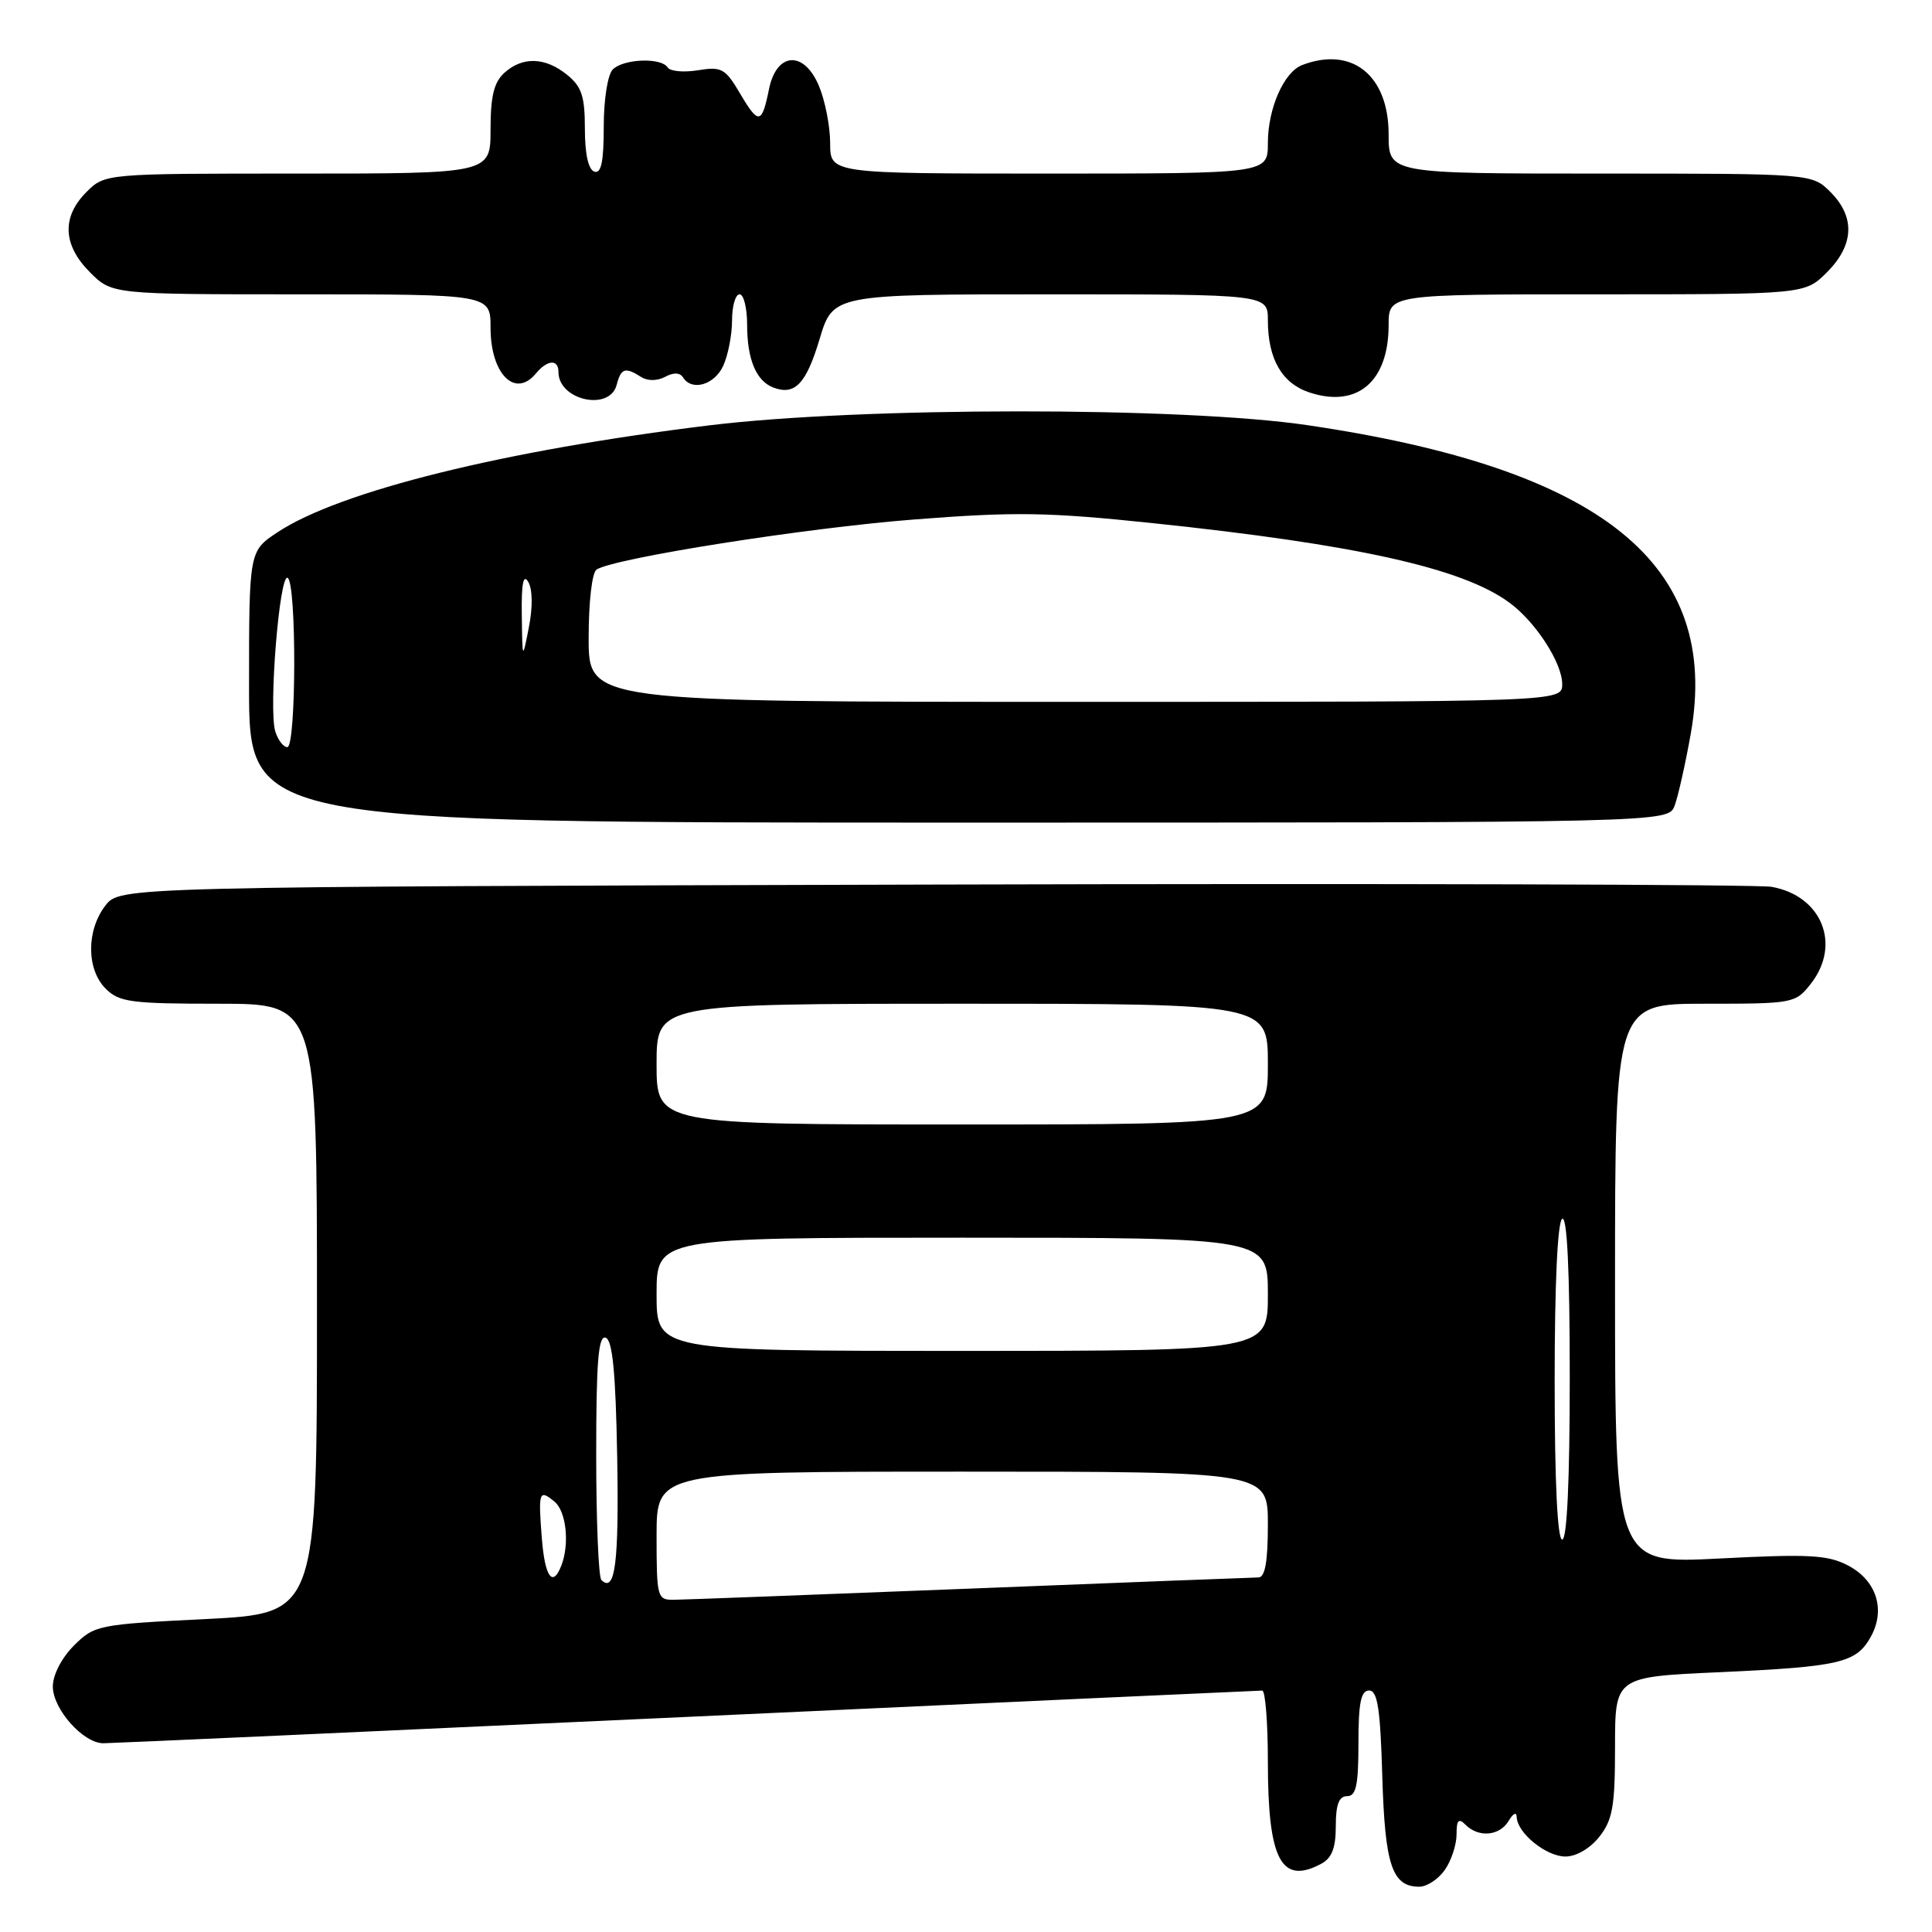 <?xml version="1.0" encoding="UTF-8" standalone="no"?>
<!DOCTYPE svg PUBLIC "-//W3C//DTD SVG 1.1//EN" "http://www.w3.org/Graphics/SVG/1.1/DTD/svg11.dtd" >
<svg xmlns="http://www.w3.org/2000/svg" xmlns:xlink="http://www.w3.org/1999/xlink" version="1.1" viewBox="0 0 256 256">
 <g >
 <path fill="currentColor"
d=" M 191.44 247.78 C 192.30 246.56 193.00 244.44 193.00 243.08 C 193.00 241.15 193.27 240.87 194.20 241.80 C 195.94 243.54 198.74 243.27 199.92 241.25 C 200.49 240.28 200.95 240.06 200.97 240.75 C 201.02 242.87 204.87 246.00 207.43 246.00 C 208.86 246.00 210.71 244.92 211.93 243.37 C 213.69 241.13 214.00 239.32 214.00 231.47 C 214.00 222.20 214.00 222.20 227.75 221.58 C 243.79 220.85 245.94 220.35 247.87 216.92 C 249.90 213.30 248.65 209.39 244.83 207.41 C 242.16 206.03 239.63 205.90 227.85 206.51 C 214.00 207.22 214.00 207.22 214.00 170.11 C 214.00 133.00 214.00 133.00 225.93 133.00 C 237.62 133.00 237.90 132.95 239.93 130.37 C 244.02 125.17 241.41 118.70 234.75 117.51 C 232.96 117.19 182.99 117.05 123.69 117.21 C 15.89 117.50 15.89 117.50 13.96 120.00 C 11.43 123.29 11.45 128.45 14.00 131.00 C 15.79 132.79 17.33 133.00 29.00 133.00 C 42.00 133.00 42.00 133.00 42.00 173.40 C 42.00 213.79 42.00 213.79 27.29 214.53 C 12.97 215.24 12.51 215.34 9.79 218.05 C 8.16 219.69 7.00 221.93 7.00 223.47 C 7.00 226.47 11.04 231.00 13.70 230.99 C 14.69 230.99 49.47 229.42 91.00 227.50 C 132.53 225.58 166.84 224.01 167.25 224.01 C 167.66 224.00 168.00 228.25 168.00 233.45 C 168.00 246.43 169.76 249.80 175.07 246.96 C 176.48 246.21 177.00 244.86 177.00 241.96 C 177.00 239.11 177.42 238.00 178.50 238.00 C 179.69 238.00 180.00 236.56 180.00 231.00 C 180.00 225.63 180.33 224.00 181.41 224.00 C 182.53 224.00 182.90 226.39 183.16 235.35 C 183.51 247.17 184.46 250.00 188.07 250.00 C 189.07 250.00 190.59 249.00 191.44 247.78 Z  M 221.90 106.75 C 222.36 105.51 223.32 101.24 224.03 97.25 C 228.03 74.76 212.32 62.10 173.26 56.34 C 156.70 53.89 114.13 53.90 94.00 56.36 C 66.86 59.67 45.00 65.08 36.77 70.53 C 33.00 73.03 33.00 73.03 33.00 91.01 C 33.00 109.00 33.00 109.00 127.02 109.00 C 221.05 109.00 221.05 109.00 221.90 106.75 Z  M 81.71 51.00 C 82.29 48.78 82.83 48.60 84.95 49.95 C 85.82 50.50 87.08 50.49 88.14 49.93 C 89.24 49.33 90.10 49.36 90.50 50.00 C 91.66 51.88 94.68 51.01 95.84 48.45 C 96.48 47.05 97.00 44.35 97.00 42.45 C 97.00 40.55 97.45 39.00 98.00 39.00 C 98.55 39.00 99.00 40.83 99.00 43.07 C 99.00 47.62 100.20 50.48 102.47 51.35 C 105.32 52.44 106.82 50.87 108.60 44.93 C 110.38 39.00 110.38 39.00 139.19 39.00 C 168.00 39.00 168.00 39.00 168.00 42.45 C 168.00 47.56 169.87 50.80 173.50 52.00 C 179.85 54.10 184.00 50.56 184.00 43.07 C 184.00 39.00 184.00 39.00 211.58 39.00 C 239.15 39.00 239.15 39.00 242.08 36.08 C 245.68 32.47 245.85 28.76 242.55 25.45 C 240.09 23.00 240.09 23.00 212.05 23.00 C 184.00 23.00 184.00 23.00 184.00 17.81 C 184.00 9.98 179.15 6.09 172.54 8.62 C 170.12 9.55 168.00 14.38 168.00 18.95 C 168.00 23.00 168.00 23.00 139.00 23.00 C 110.00 23.00 110.00 23.00 110.00 18.97 C 110.00 16.75 109.33 13.34 108.52 11.40 C 106.54 6.66 102.90 6.88 101.90 11.80 C 100.95 16.48 100.52 16.55 98.08 12.42 C 96.11 9.07 95.62 8.80 92.48 9.31 C 90.59 9.62 88.78 9.45 88.46 8.93 C 87.63 7.60 82.62 7.78 81.20 9.20 C 80.52 9.88 80.00 13.15 80.00 16.78 C 80.00 21.45 79.66 23.05 78.75 22.74 C 77.96 22.48 77.50 20.38 77.50 17.07 C 77.50 12.76 77.08 11.48 75.14 9.91 C 72.24 7.56 69.24 7.47 66.83 9.65 C 65.45 10.90 65.00 12.76 65.00 17.15 C 65.00 23.00 65.00 23.00 39.45 23.00 C 13.91 23.00 13.91 23.00 11.45 25.45 C 8.15 28.76 8.32 32.47 11.92 36.08 C 14.85 39.00 14.85 39.00 39.92 39.00 C 65.00 39.00 65.00 39.00 65.00 43.43 C 65.00 49.54 68.24 52.82 71.00 49.50 C 72.53 47.65 74.00 47.56 74.00 49.30 C 74.00 53.04 80.79 54.54 81.71 51.00 Z  M 87.00 203.50 C 87.00 195.00 87.00 195.00 127.50 195.00 C 168.00 195.00 168.00 195.00 168.00 202.00 C 168.00 206.92 167.63 209.01 166.75 209.02 C 166.06 209.03 148.85 209.69 128.50 210.50 C 108.15 211.30 90.49 211.97 89.25 211.98 C 87.09 212.00 87.00 211.65 87.00 203.50 Z  M 79.68 209.35 C 79.31 208.97 79.00 201.50 79.00 192.75 C 79.00 180.46 79.28 176.93 80.25 177.25 C 81.16 177.55 81.58 181.82 81.78 193.01 C 82.03 207.08 81.51 211.17 79.68 209.35 Z  M 71.79 203.75 C 71.31 197.64 71.44 197.29 73.48 198.98 C 75.03 200.27 75.49 204.55 74.39 207.42 C 73.23 210.44 72.19 208.97 71.79 203.75 Z  M 206.00 183.06 C 206.00 170.18 206.38 161.88 207.00 161.50 C 207.65 161.10 208.00 168.32 208.00 182.44 C 208.00 196.15 207.64 204.00 207.00 204.00 C 206.37 204.00 206.00 196.35 206.00 183.06 Z  M 87.00 171.50 C 87.00 164.00 87.00 164.00 127.50 164.00 C 168.00 164.00 168.00 164.00 168.00 171.50 C 168.00 179.00 168.00 179.00 127.50 179.00 C 87.00 179.00 87.00 179.00 87.00 171.50 Z  M 87.00 141.00 C 87.00 133.00 87.00 133.00 127.50 133.00 C 168.00 133.00 168.00 133.00 168.00 141.00 C 168.00 149.00 168.00 149.00 127.50 149.00 C 87.00 149.00 87.00 149.00 87.00 141.00 Z  M 36.48 96.93 C 35.57 94.07 37.03 75.90 38.12 76.57 C 39.31 77.31 39.26 99.00 38.07 99.00 C 37.55 99.00 36.84 98.07 36.48 96.93 Z  M 78.00 84.56 C 78.00 79.67 78.45 75.84 79.06 75.46 C 81.55 73.93 106.69 69.96 121.06 68.84 C 134.51 67.79 138.78 67.86 152.66 69.31 C 179.75 72.15 193.79 75.28 200.00 79.85 C 203.48 82.40 207.00 87.84 207.00 90.65 C 207.00 93.00 207.00 93.00 142.50 93.00 C 78.00 93.00 78.00 93.00 78.00 84.56 Z  M 69.14 81.50 C 69.08 77.31 69.34 75.98 70.00 77.11 C 70.57 78.08 70.60 80.48 70.08 83.11 C 69.22 87.50 69.22 87.50 69.14 81.50 Z "/>
</g>
</svg>